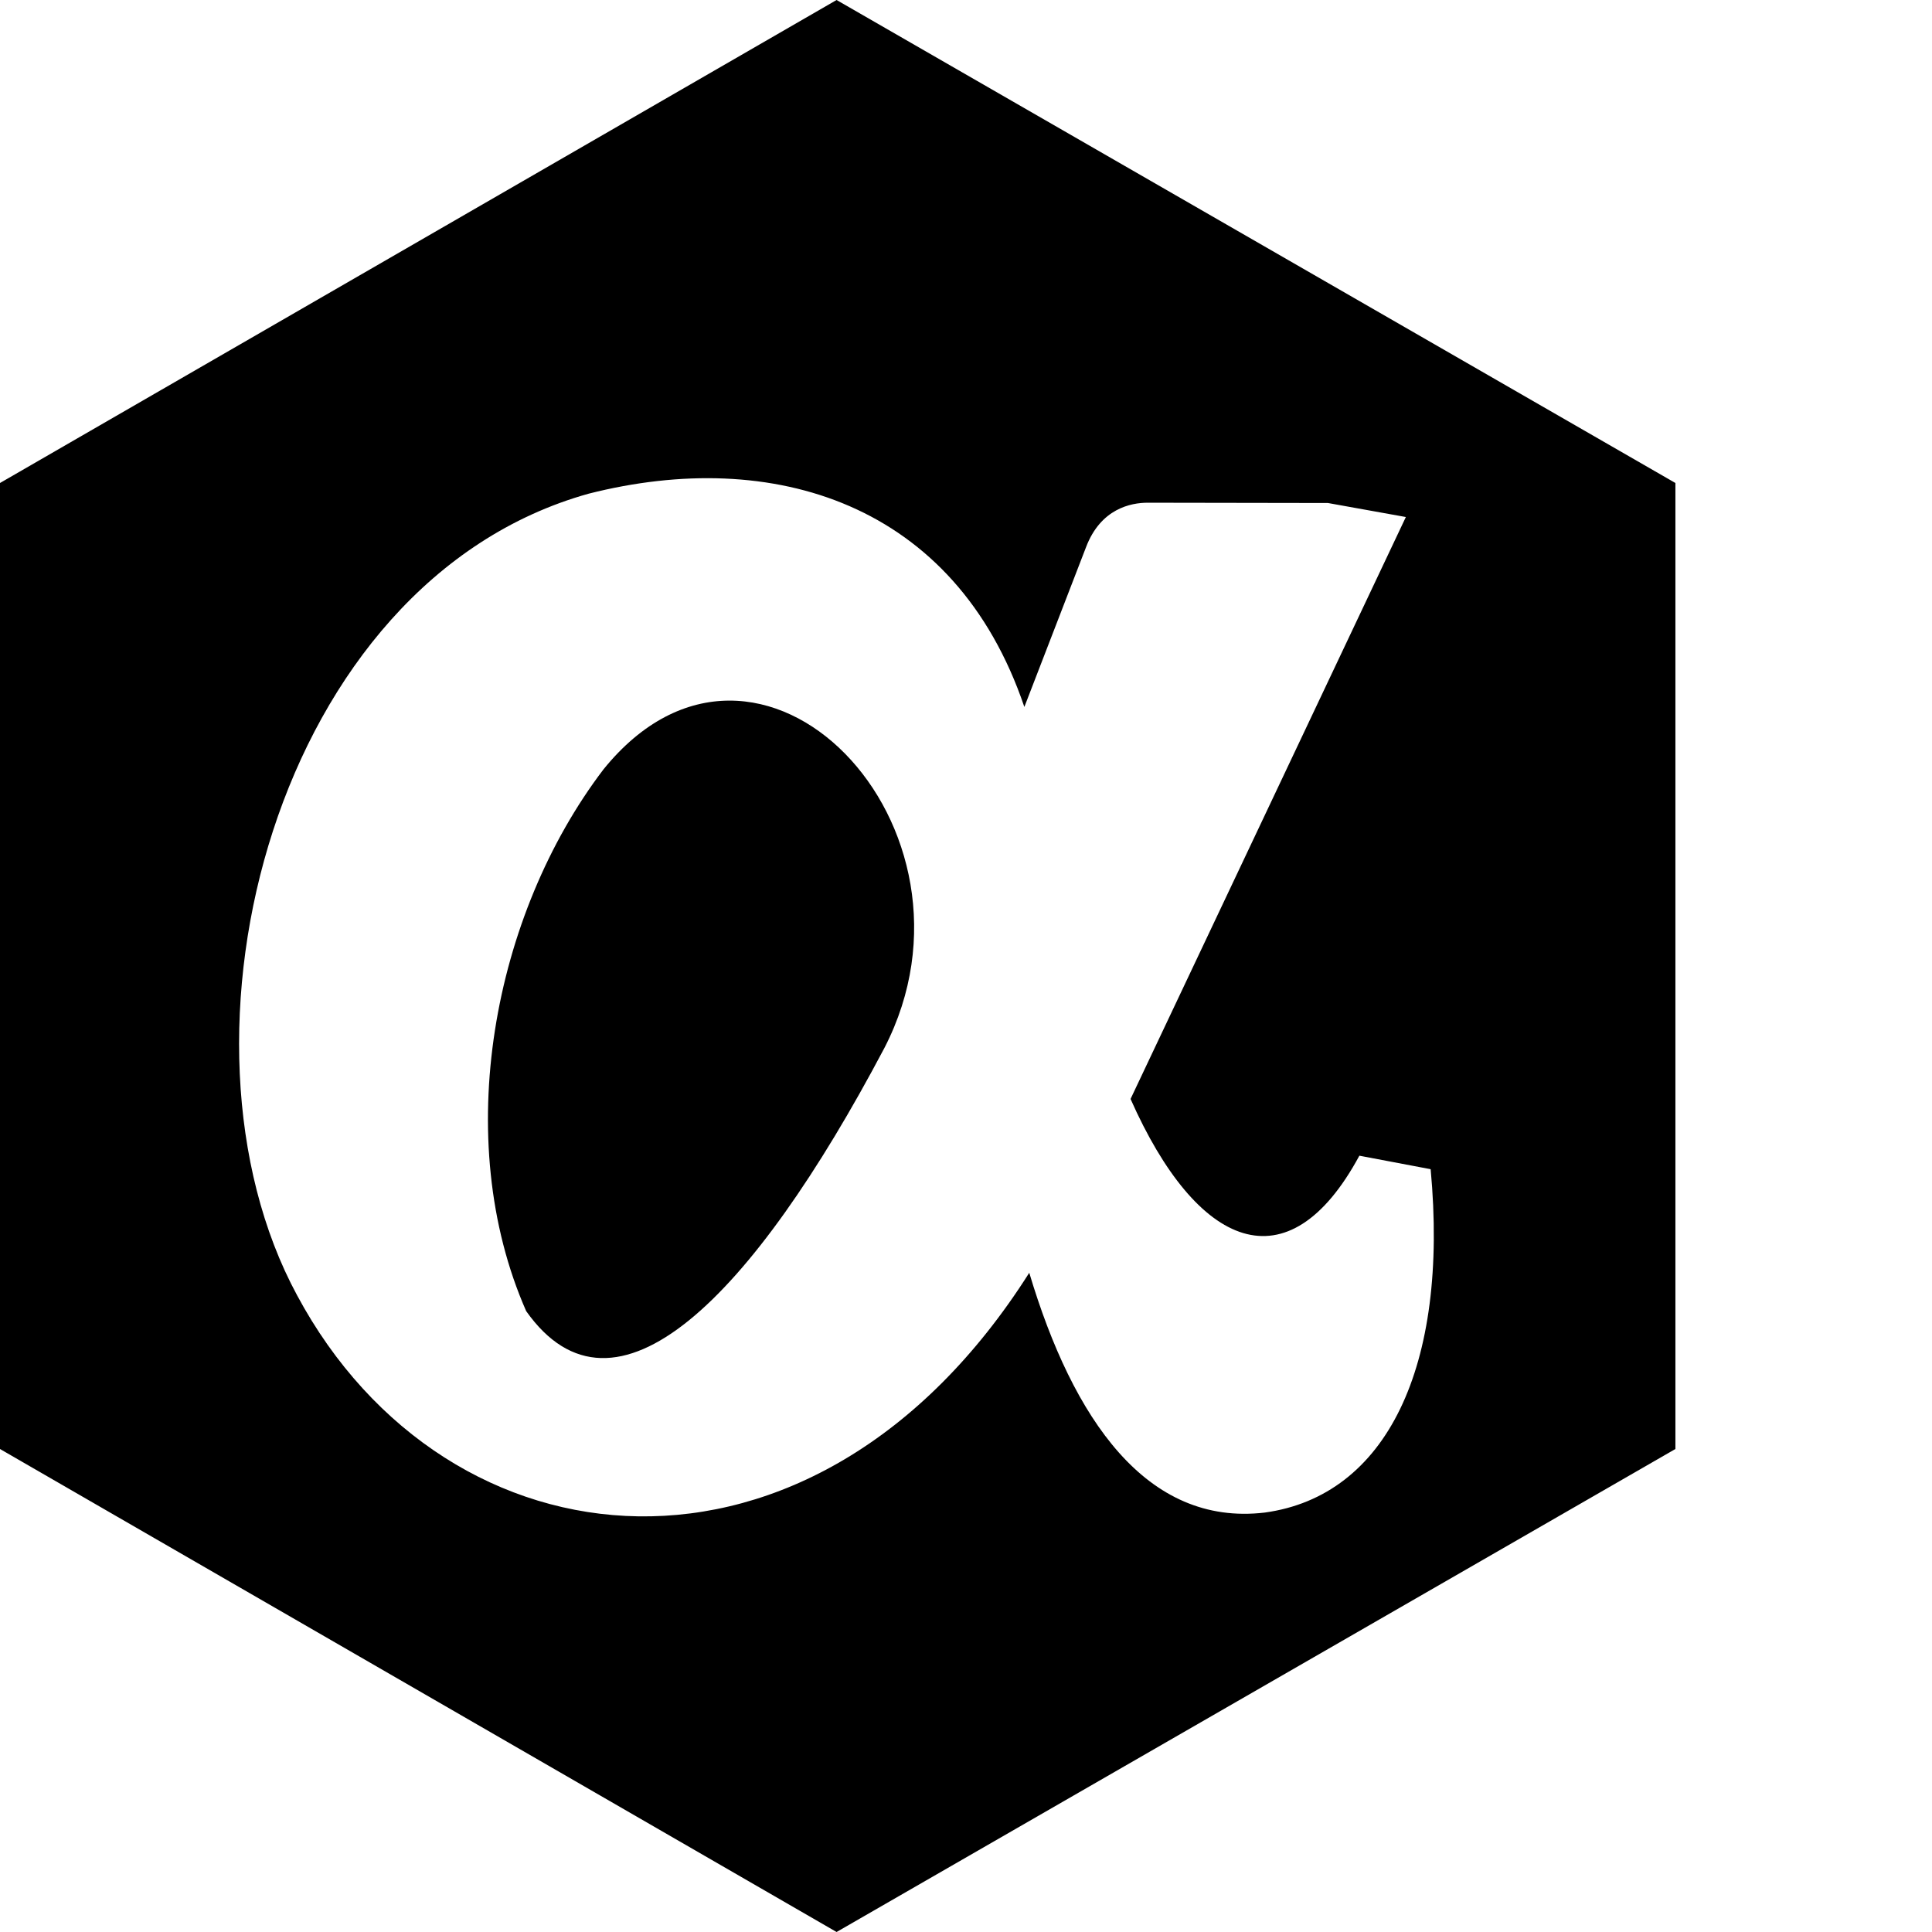<svg xmlns="http://www.w3.org/2000/svg" version="1.1" viewBox="0 0 512 512" fill="currentColor"><path fill="currentColor" fill-rule="evenodd" d="M221.702 512L0 384V128L221.702 0L444 128v256zM360.25 306.272l18.888 3.576c4.882 52.466-11.78 86.597-43.967 90.998c-31.332 3.703-50.829-24.793-62.406-63.547c-57.179 90.183-154.331 79.951-194.028 5.978c-36.915-68.213-5.884-189.232 77.274-212.45c48.775-12.383 97.107 2.374 115.455 56.519l16.367-42.395c3.887-10.164 11.848-11.726 16.317-11.726l47.773.078l20.646 3.713l-72.96 154.22c17.612 39.73 41.746 50.02 60.64 15.036m-125.88-28.536c30.193-58.459-33.133-124.904-74.441-73.843c-29.334 38.548-40.538 97.973-20.483 143.57c23.465 33.17 59.86-3.347 94.924-69.727" clip-rule="evenodd"/></svg>